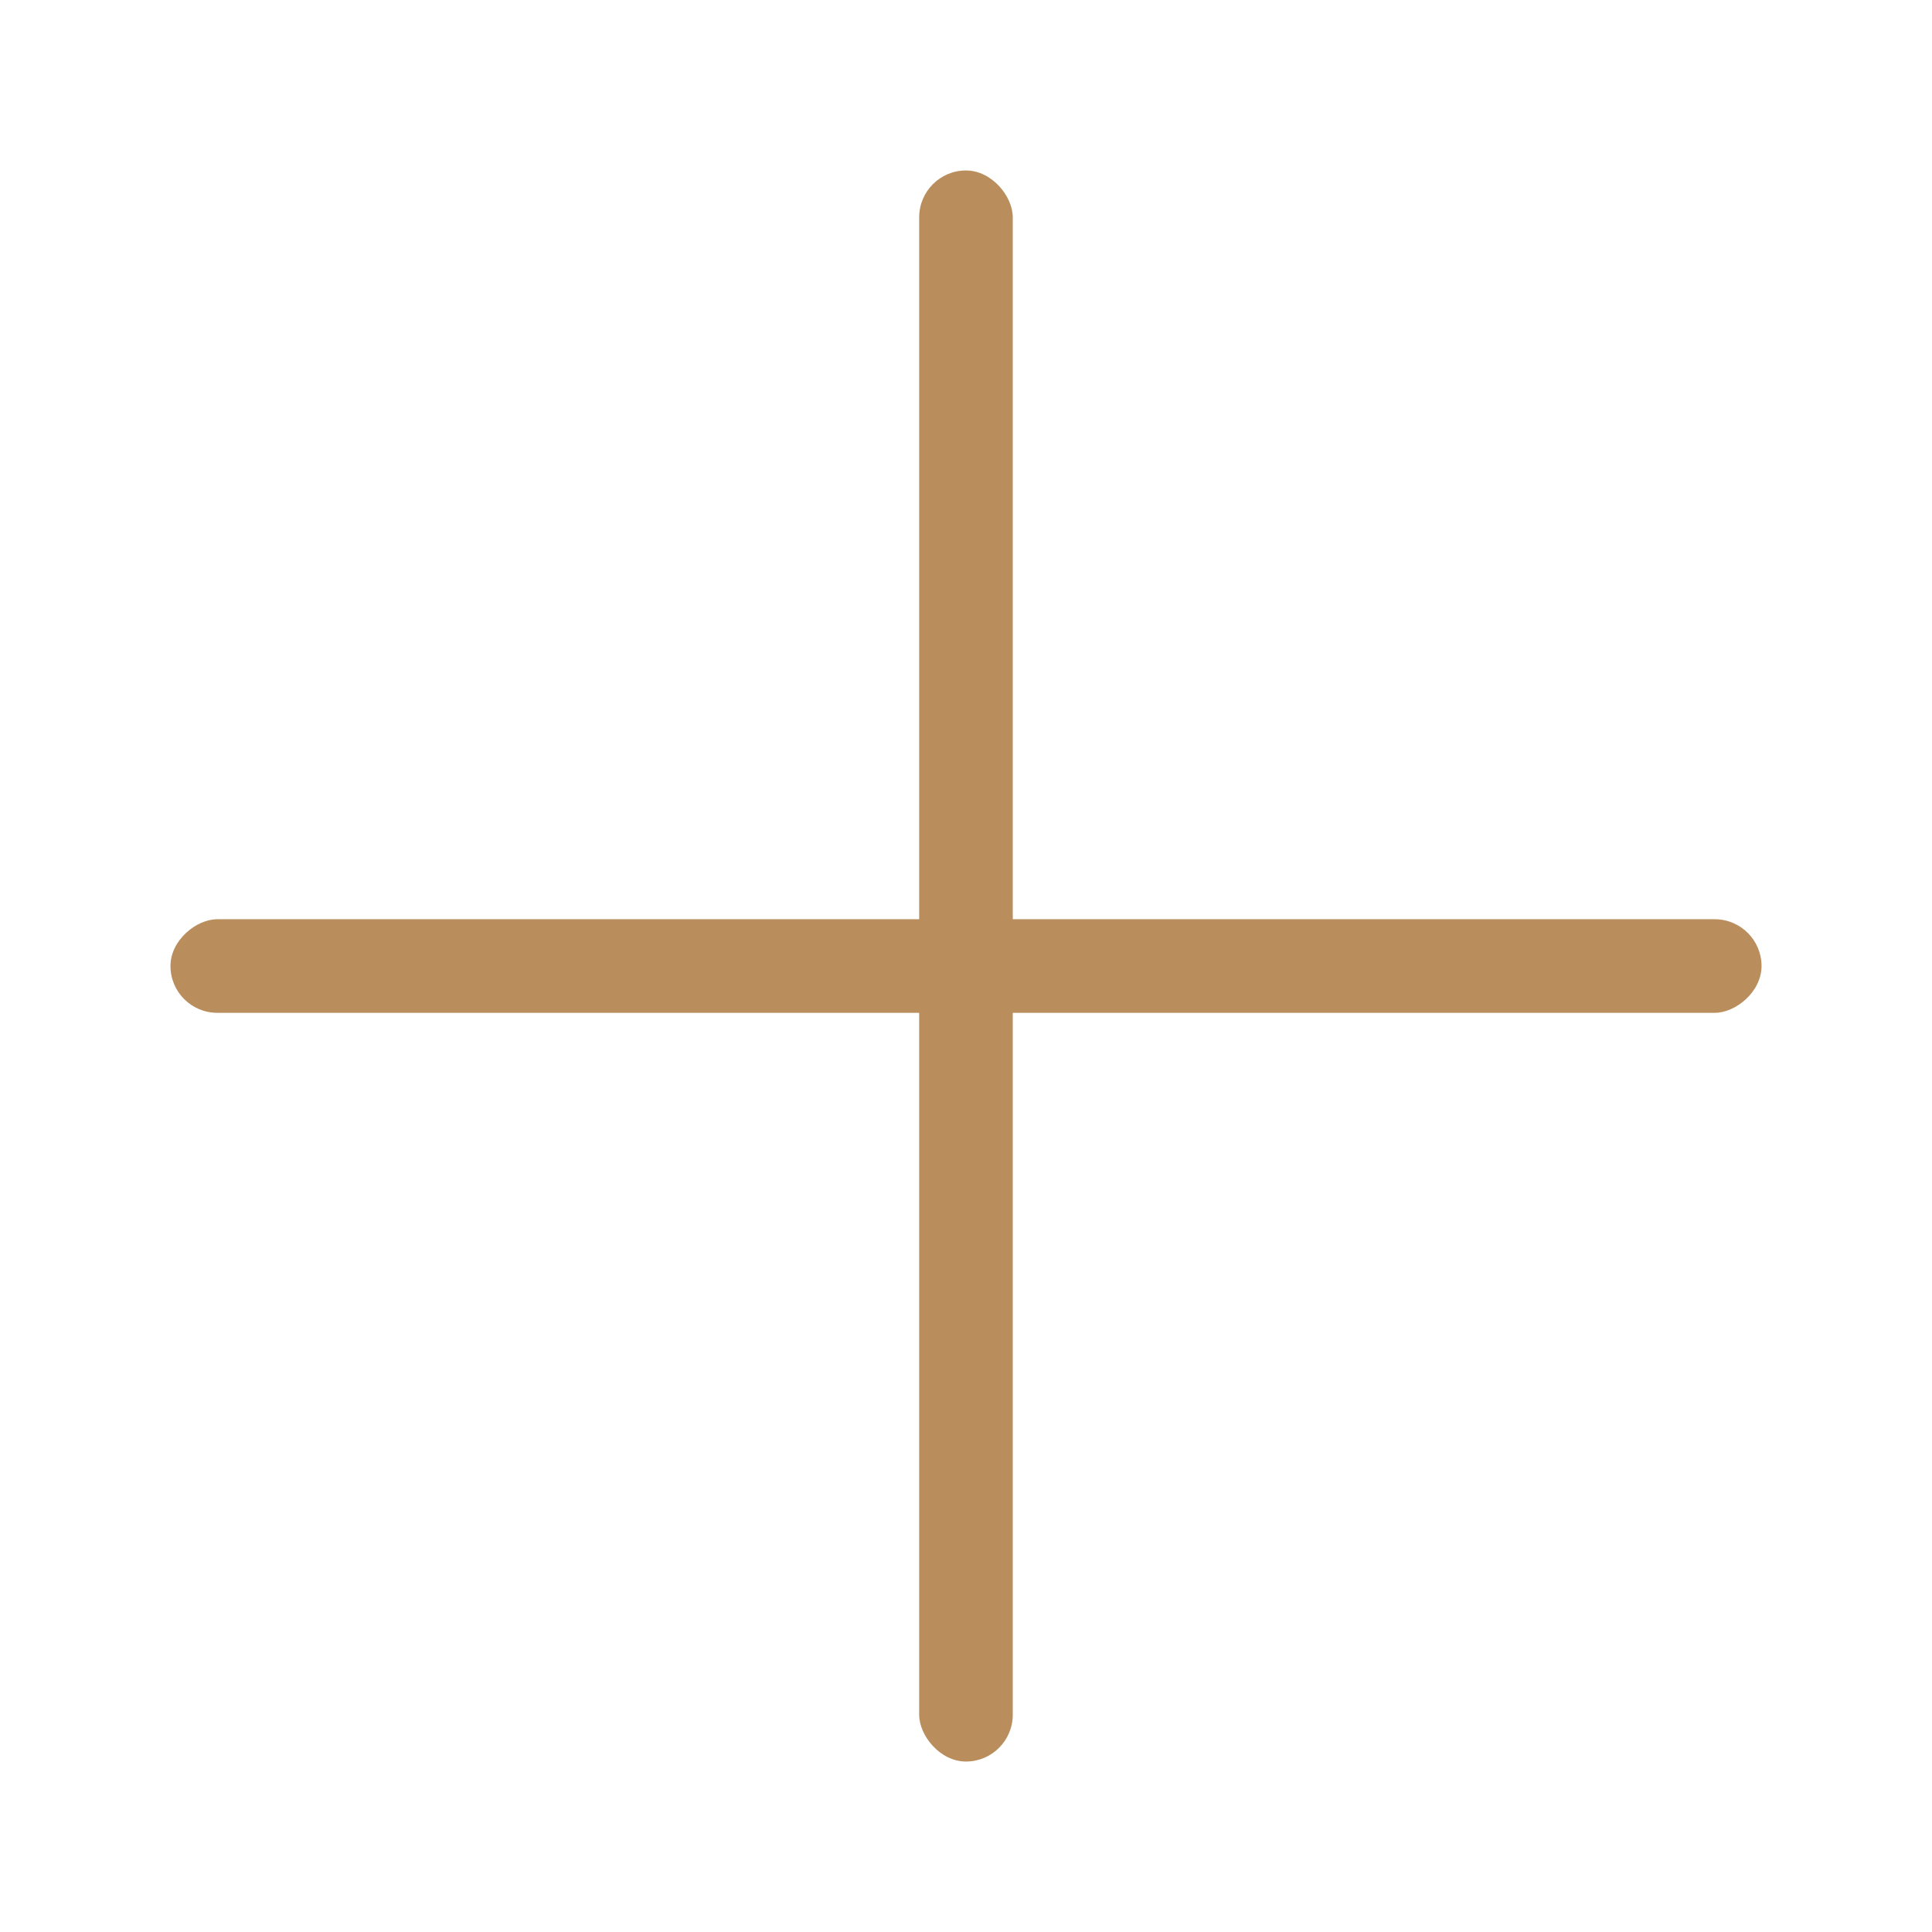 <svg width="34" height="34" viewBox="0 0 34 34" fill="none" xmlns="http://www.w3.org/2000/svg">
<rect x="16.176" y="3" width="1.647" height="28" rx="0.824" fill="#B98D5C"/>
<rect x="3" y="17.824" width="1.647" height="28" rx="0.824" transform="rotate(-90 3 17.824)" fill="#B98D5C"/>
</svg>
